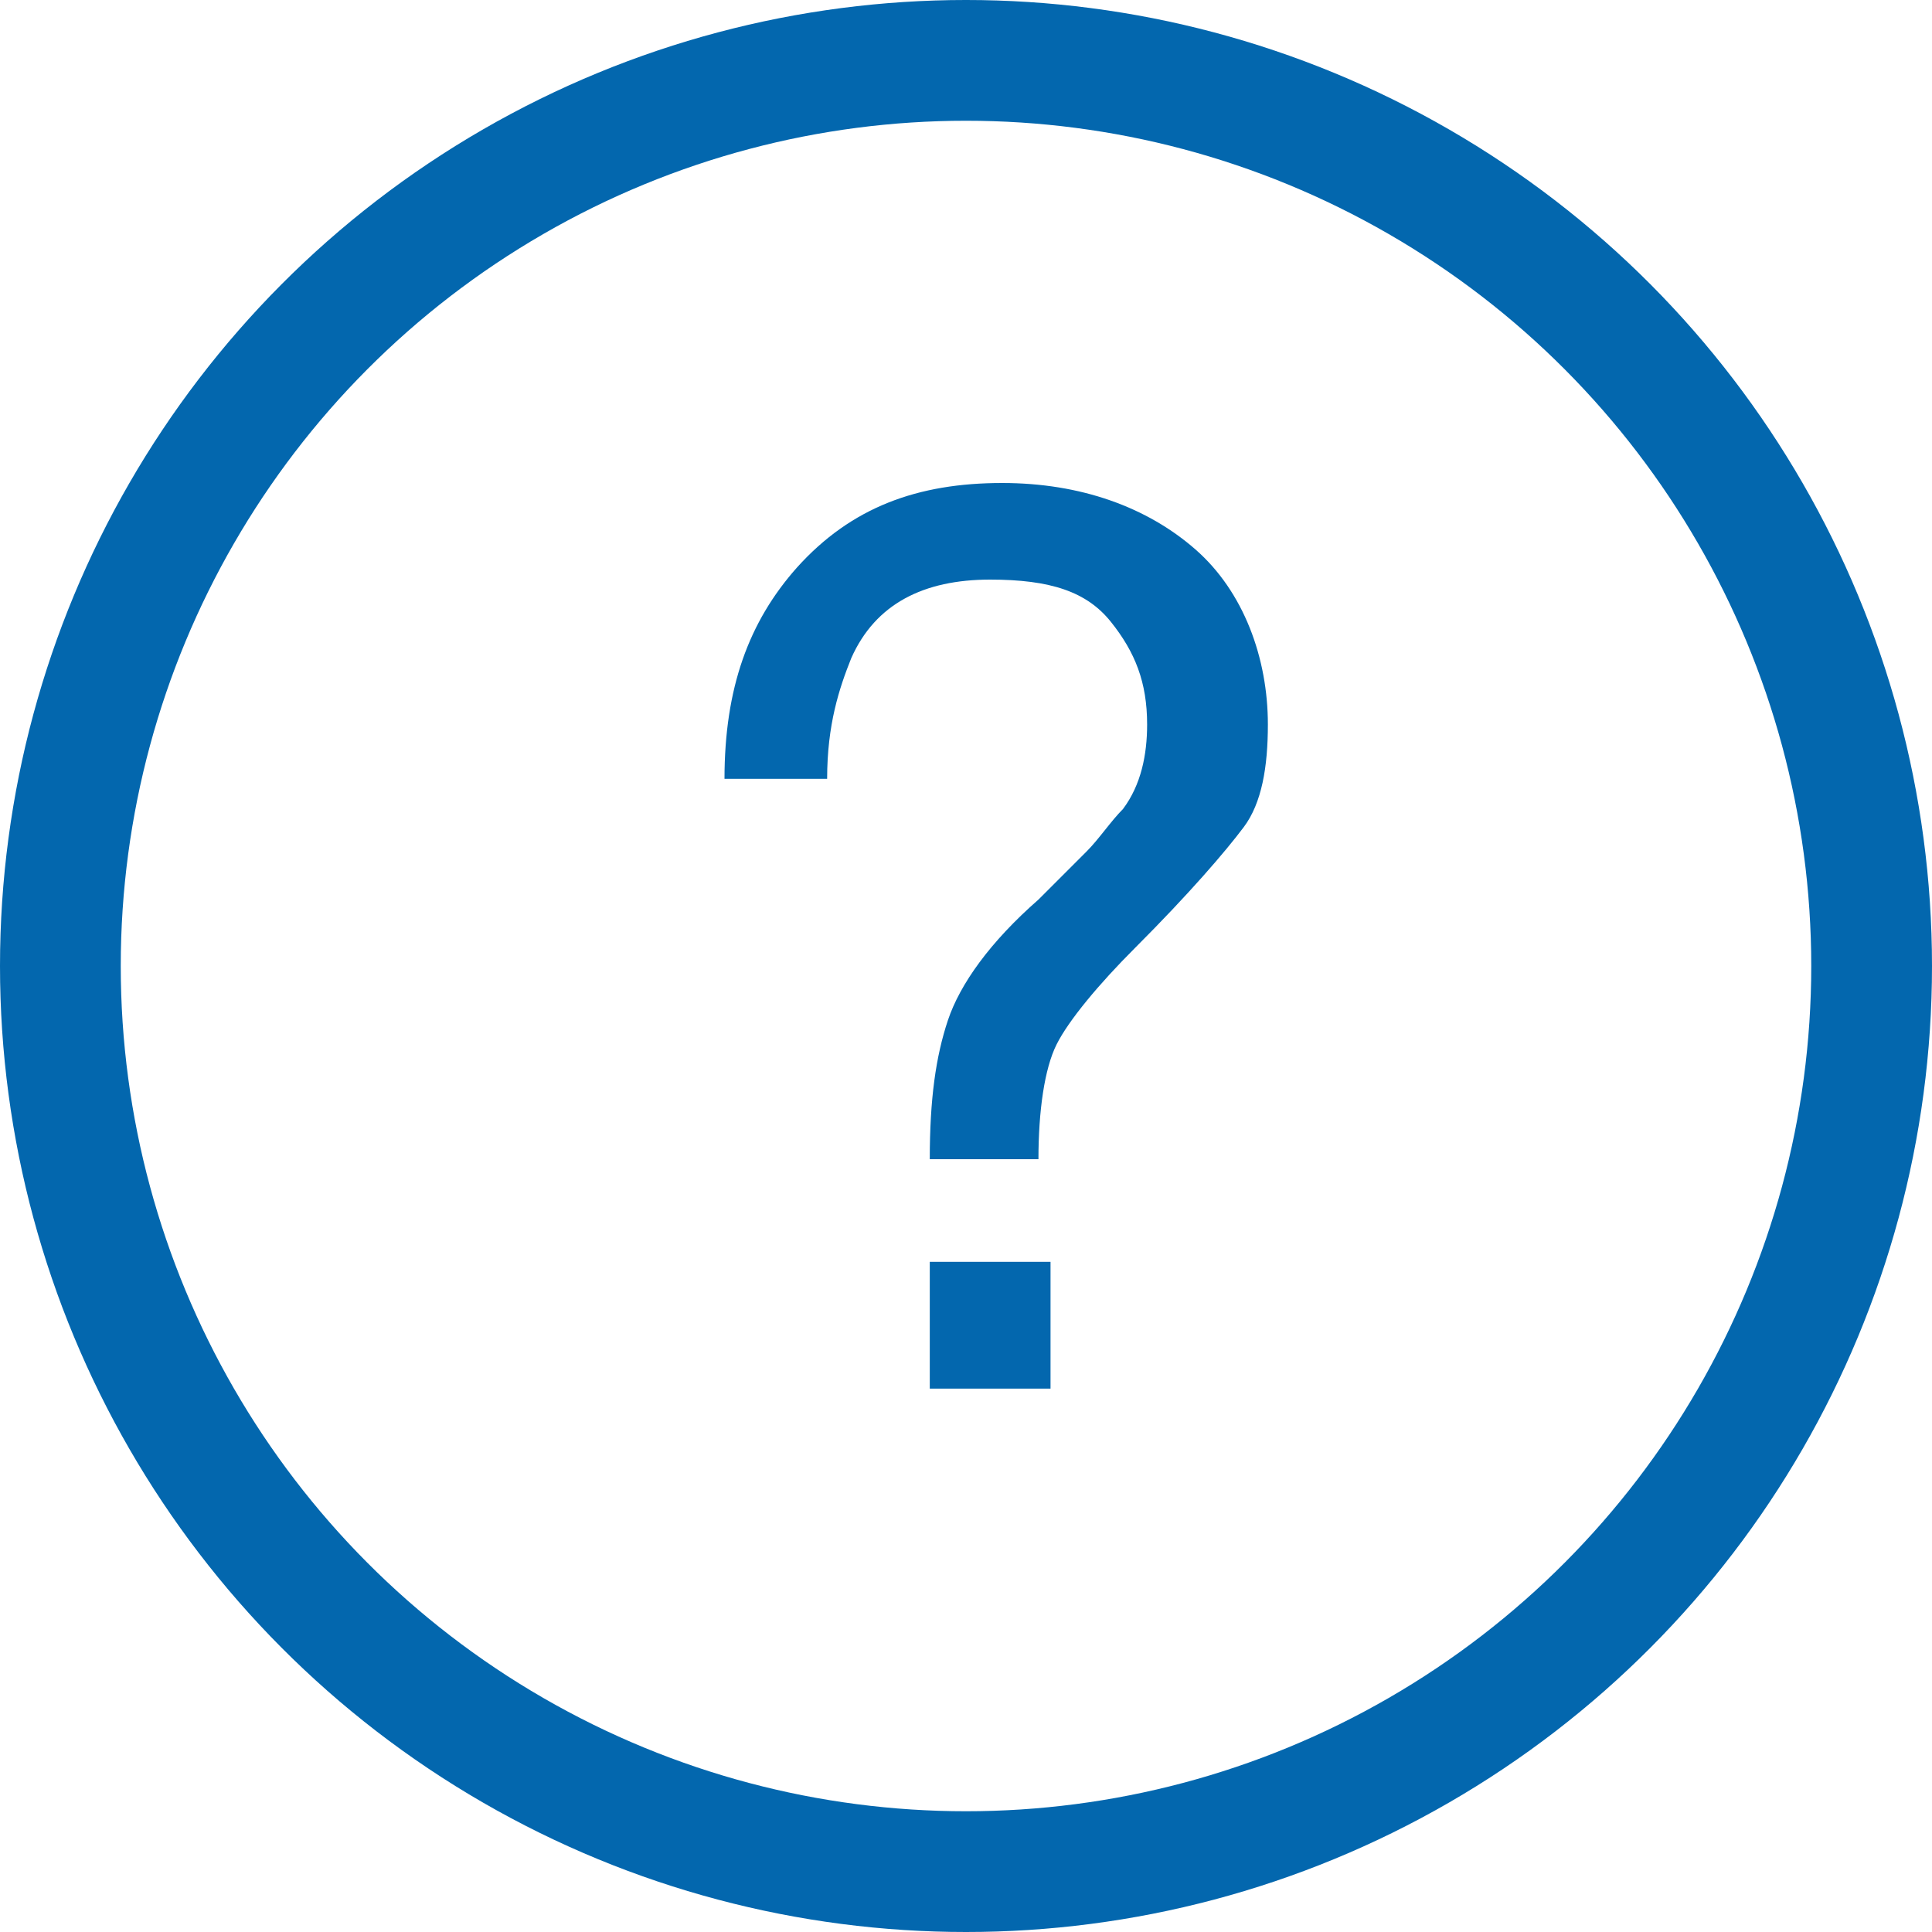 <?xml version="1.0" encoding="utf-8"?>
<!-- Generator: Adobe Illustrator 20.0.0, SVG Export Plug-In . SVG Version: 6.00 Build 0)  -->
<svg version="1.1" id="Layer_1" xmlns="http://www.w3.org/2000/svg" xmlns:xlink="http://www.w3.org/1999/xlink" x="0px" y="0px"
	 viewBox="0 0 32 32" style="enable-background:new 0 0 32 32;" xml:space="preserve">
<style type="text/css">
	.st0{clip-path:url(#SVGID_2_);}
	.st1{clip-path:url(#SVGID_4_);fill:none;stroke:#0367AE;stroke-width:4;stroke-miterlimit:10;}
	.st2{clip-path:url(#SVGID_6_);}
	.st3{clip-path:url(#SVGID_8_);fill:#0367AE;}
</style>
<g>
	<defs>
		<circle id="SVGID_1_" cx="16" cy="16" r="16"/>
	</defs>
	<clipPath id="SVGID_2_">
		<use xlink:href="#SVGID_1_"  style="overflow:visible;"/>
	</clipPath>
	<g class="st0">
		<defs>
			<rect id="SVGID_3_" width="32" height="32"/>
		</defs>
		<clipPath id="SVGID_4_">
			<use xlink:href="#SVGID_3_"  style="overflow:visible;"/>
		</clipPath>
		<circle class="st1" cx="16" cy="16" r="16"/>
	</g>
</g>
<g>
	<defs>
		<path id="SVGID_5_" d="M16.6,8c1.3,0,2.4,0.4,3.2,1.1S21,10.9,21,12c0,0.7-0.1,1.3-0.4,1.7c-0.3,0.4-0.9,1.1-1.8,2
			c-0.6,0.6-1.1,1.2-1.3,1.6c-0.2,0.4-0.3,1.1-0.3,1.9h-1.8c0-1,0.1-1.7,0.3-2.3s0.7-1.3,1.5-2l0.8-0.8c0.2-0.2,0.4-0.5,0.6-0.7
			c0.3-0.4,0.4-0.9,0.4-1.4c0-0.7-0.2-1.2-0.6-1.7s-1-0.7-2-0.7c-1.1,0-1.9,0.4-2.3,1.3c-0.2,0.5-0.4,1.1-0.4,2H12
			c0-1.5,0.4-2.6,1.2-3.5C14.1,8.4,15.2,8,16.6,8z M15.4,20.9h2V23h-2V20.9z"/>
	</defs>
	<clipPath id="SVGID_6_">
		<use xlink:href="#SVGID_5_"  style="overflow:visible;"/>
	</clipPath>
	<g class="st2">
		<defs>
			<rect id="SVGID_7_" width="32" height="32"/>
		</defs>
		<clipPath id="SVGID_8_">
			<use xlink:href="#SVGID_7_"  style="overflow:visible;"/>
		</clipPath>
		<rect x="7" y="3" class="st3" width="19" height="25"/>
	</g>
</g>
</svg>
